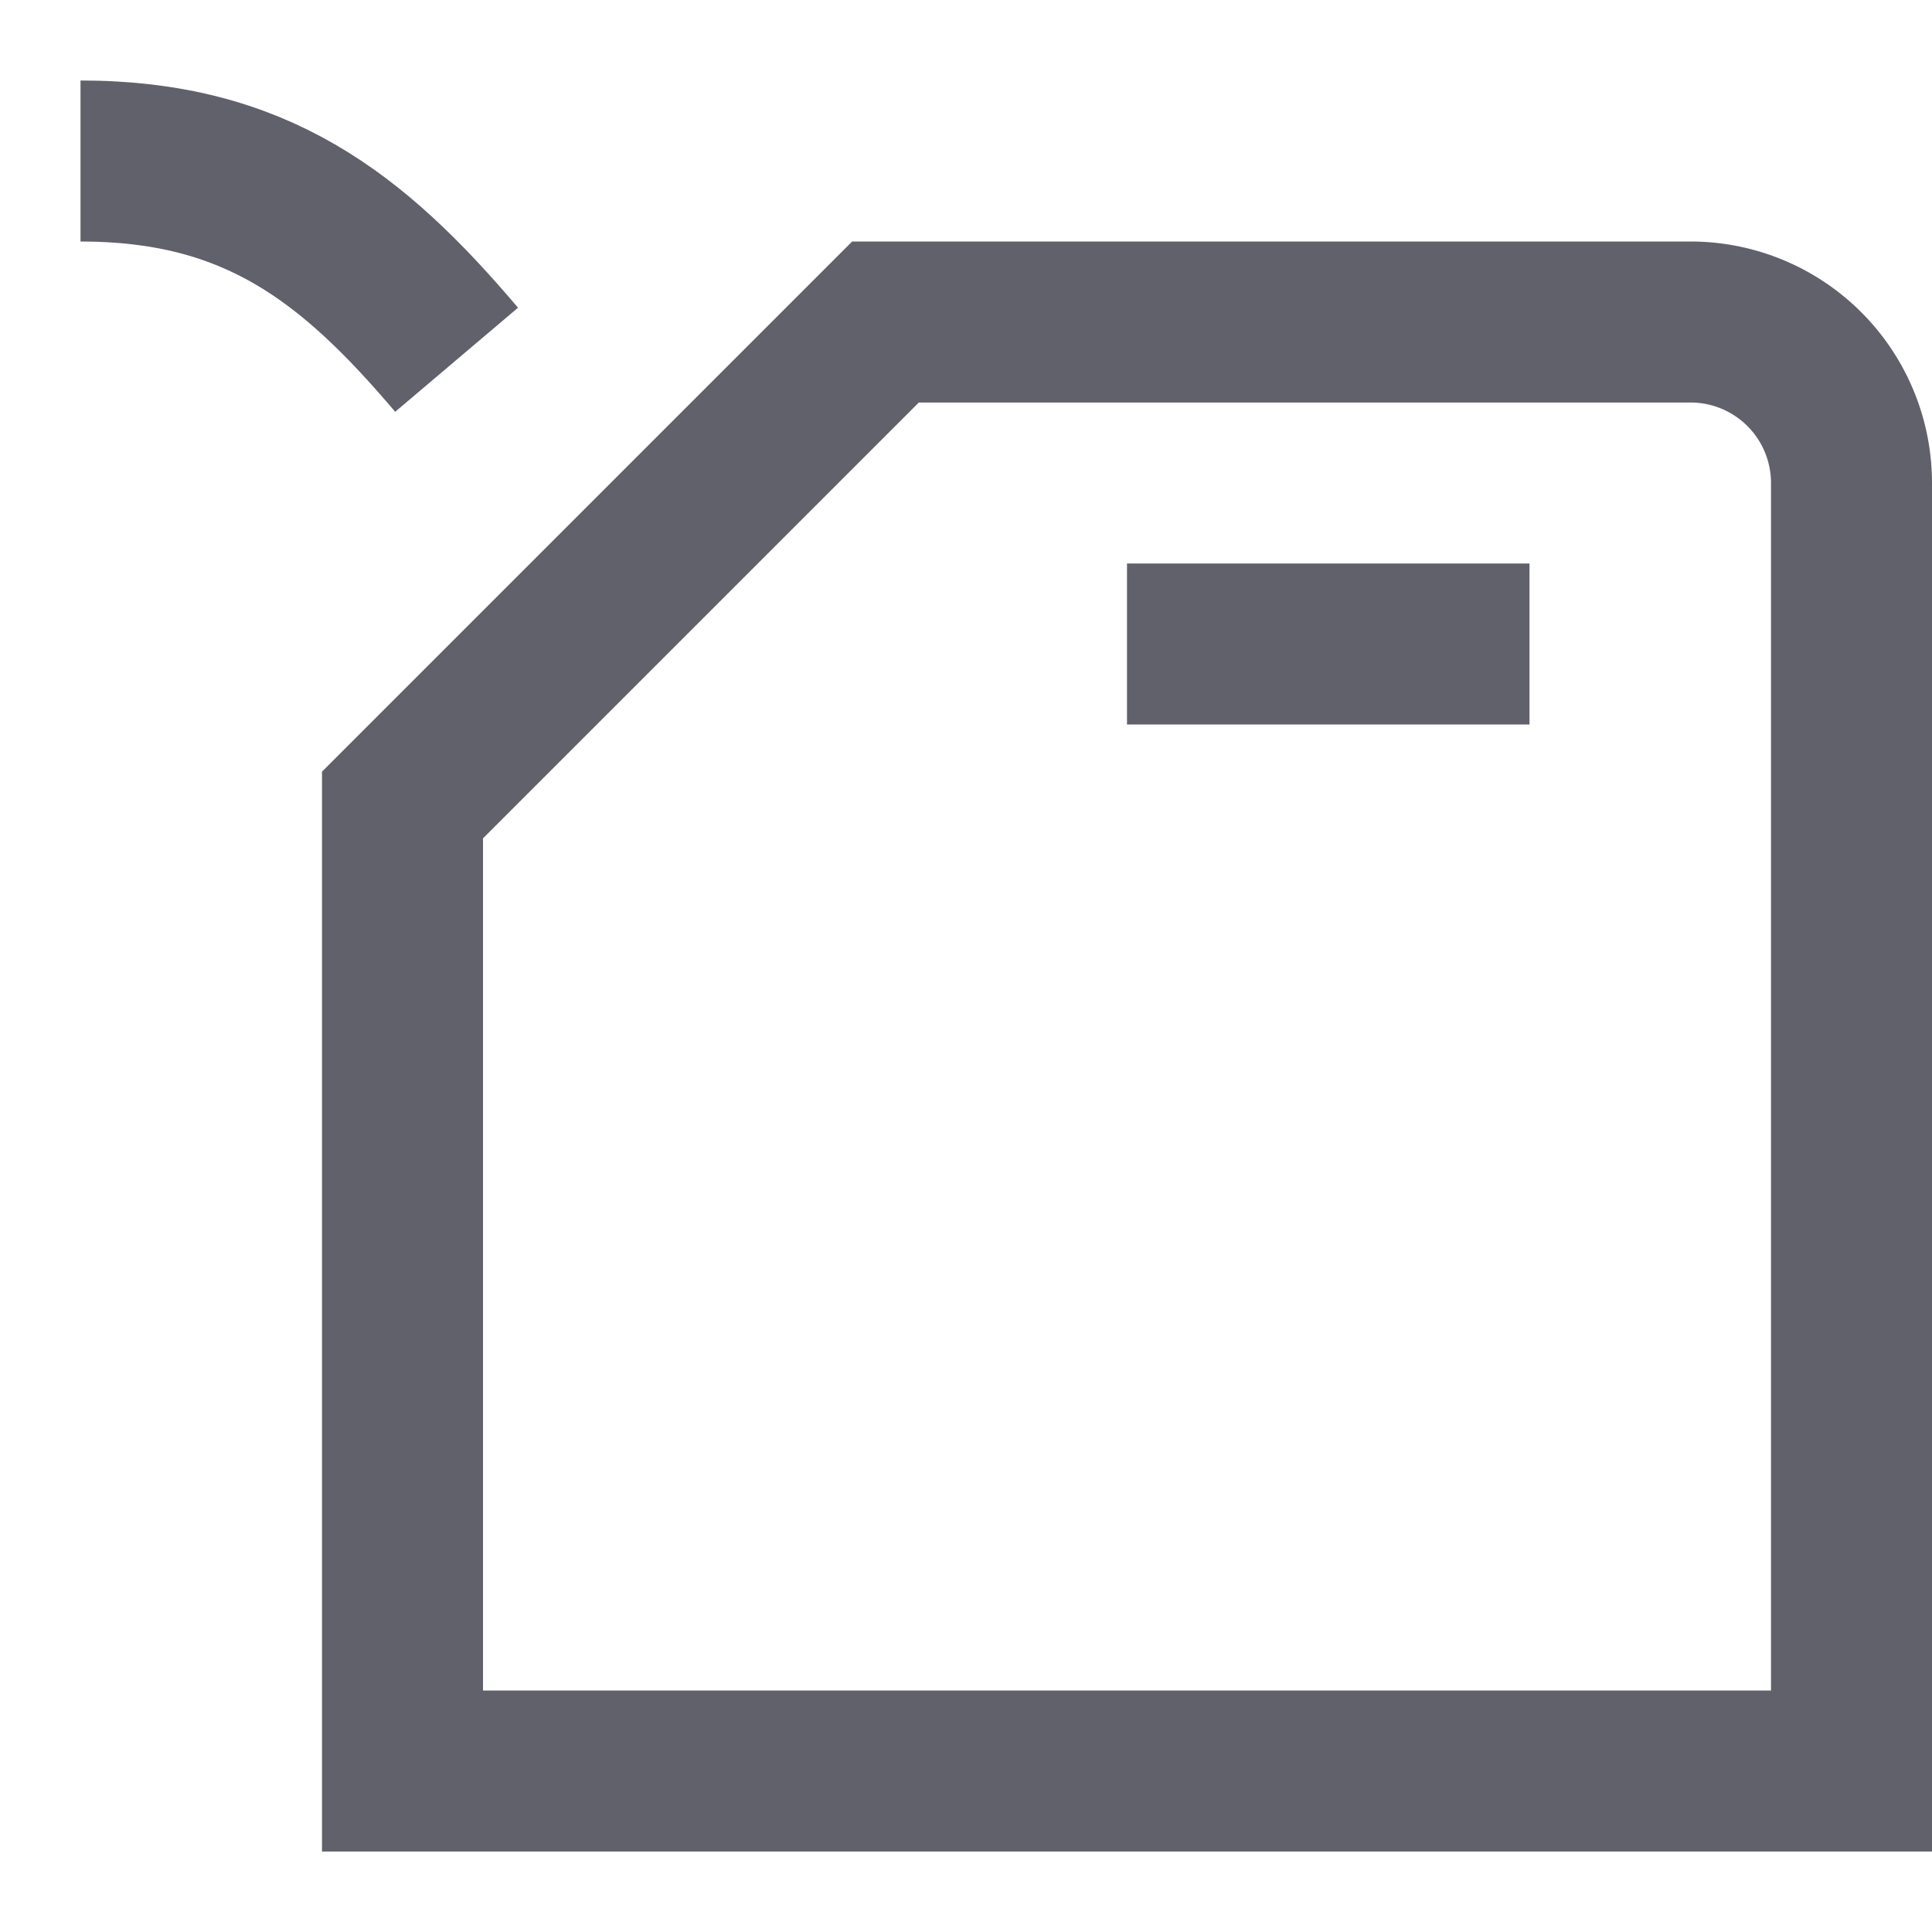 <svg xmlns="http://www.w3.org/2000/svg" height="24" width="24" viewBox="0 0 24 24"><path d="M23,22H5V10l6-6H21a2,2,0,0,1,2,2Z" fill="none" stroke="#61616b" stroke-width="2"></path> <line x1="14" y1="8" x2="19" y2="8" fill="none" stroke="#61616b" stroke-width="2"></line> <path d="M1,2c2.167,0,3.375.938,4.672,2.469" fill="none" stroke="#61616b" stroke-width="2" data-color="color-2"></path></svg>